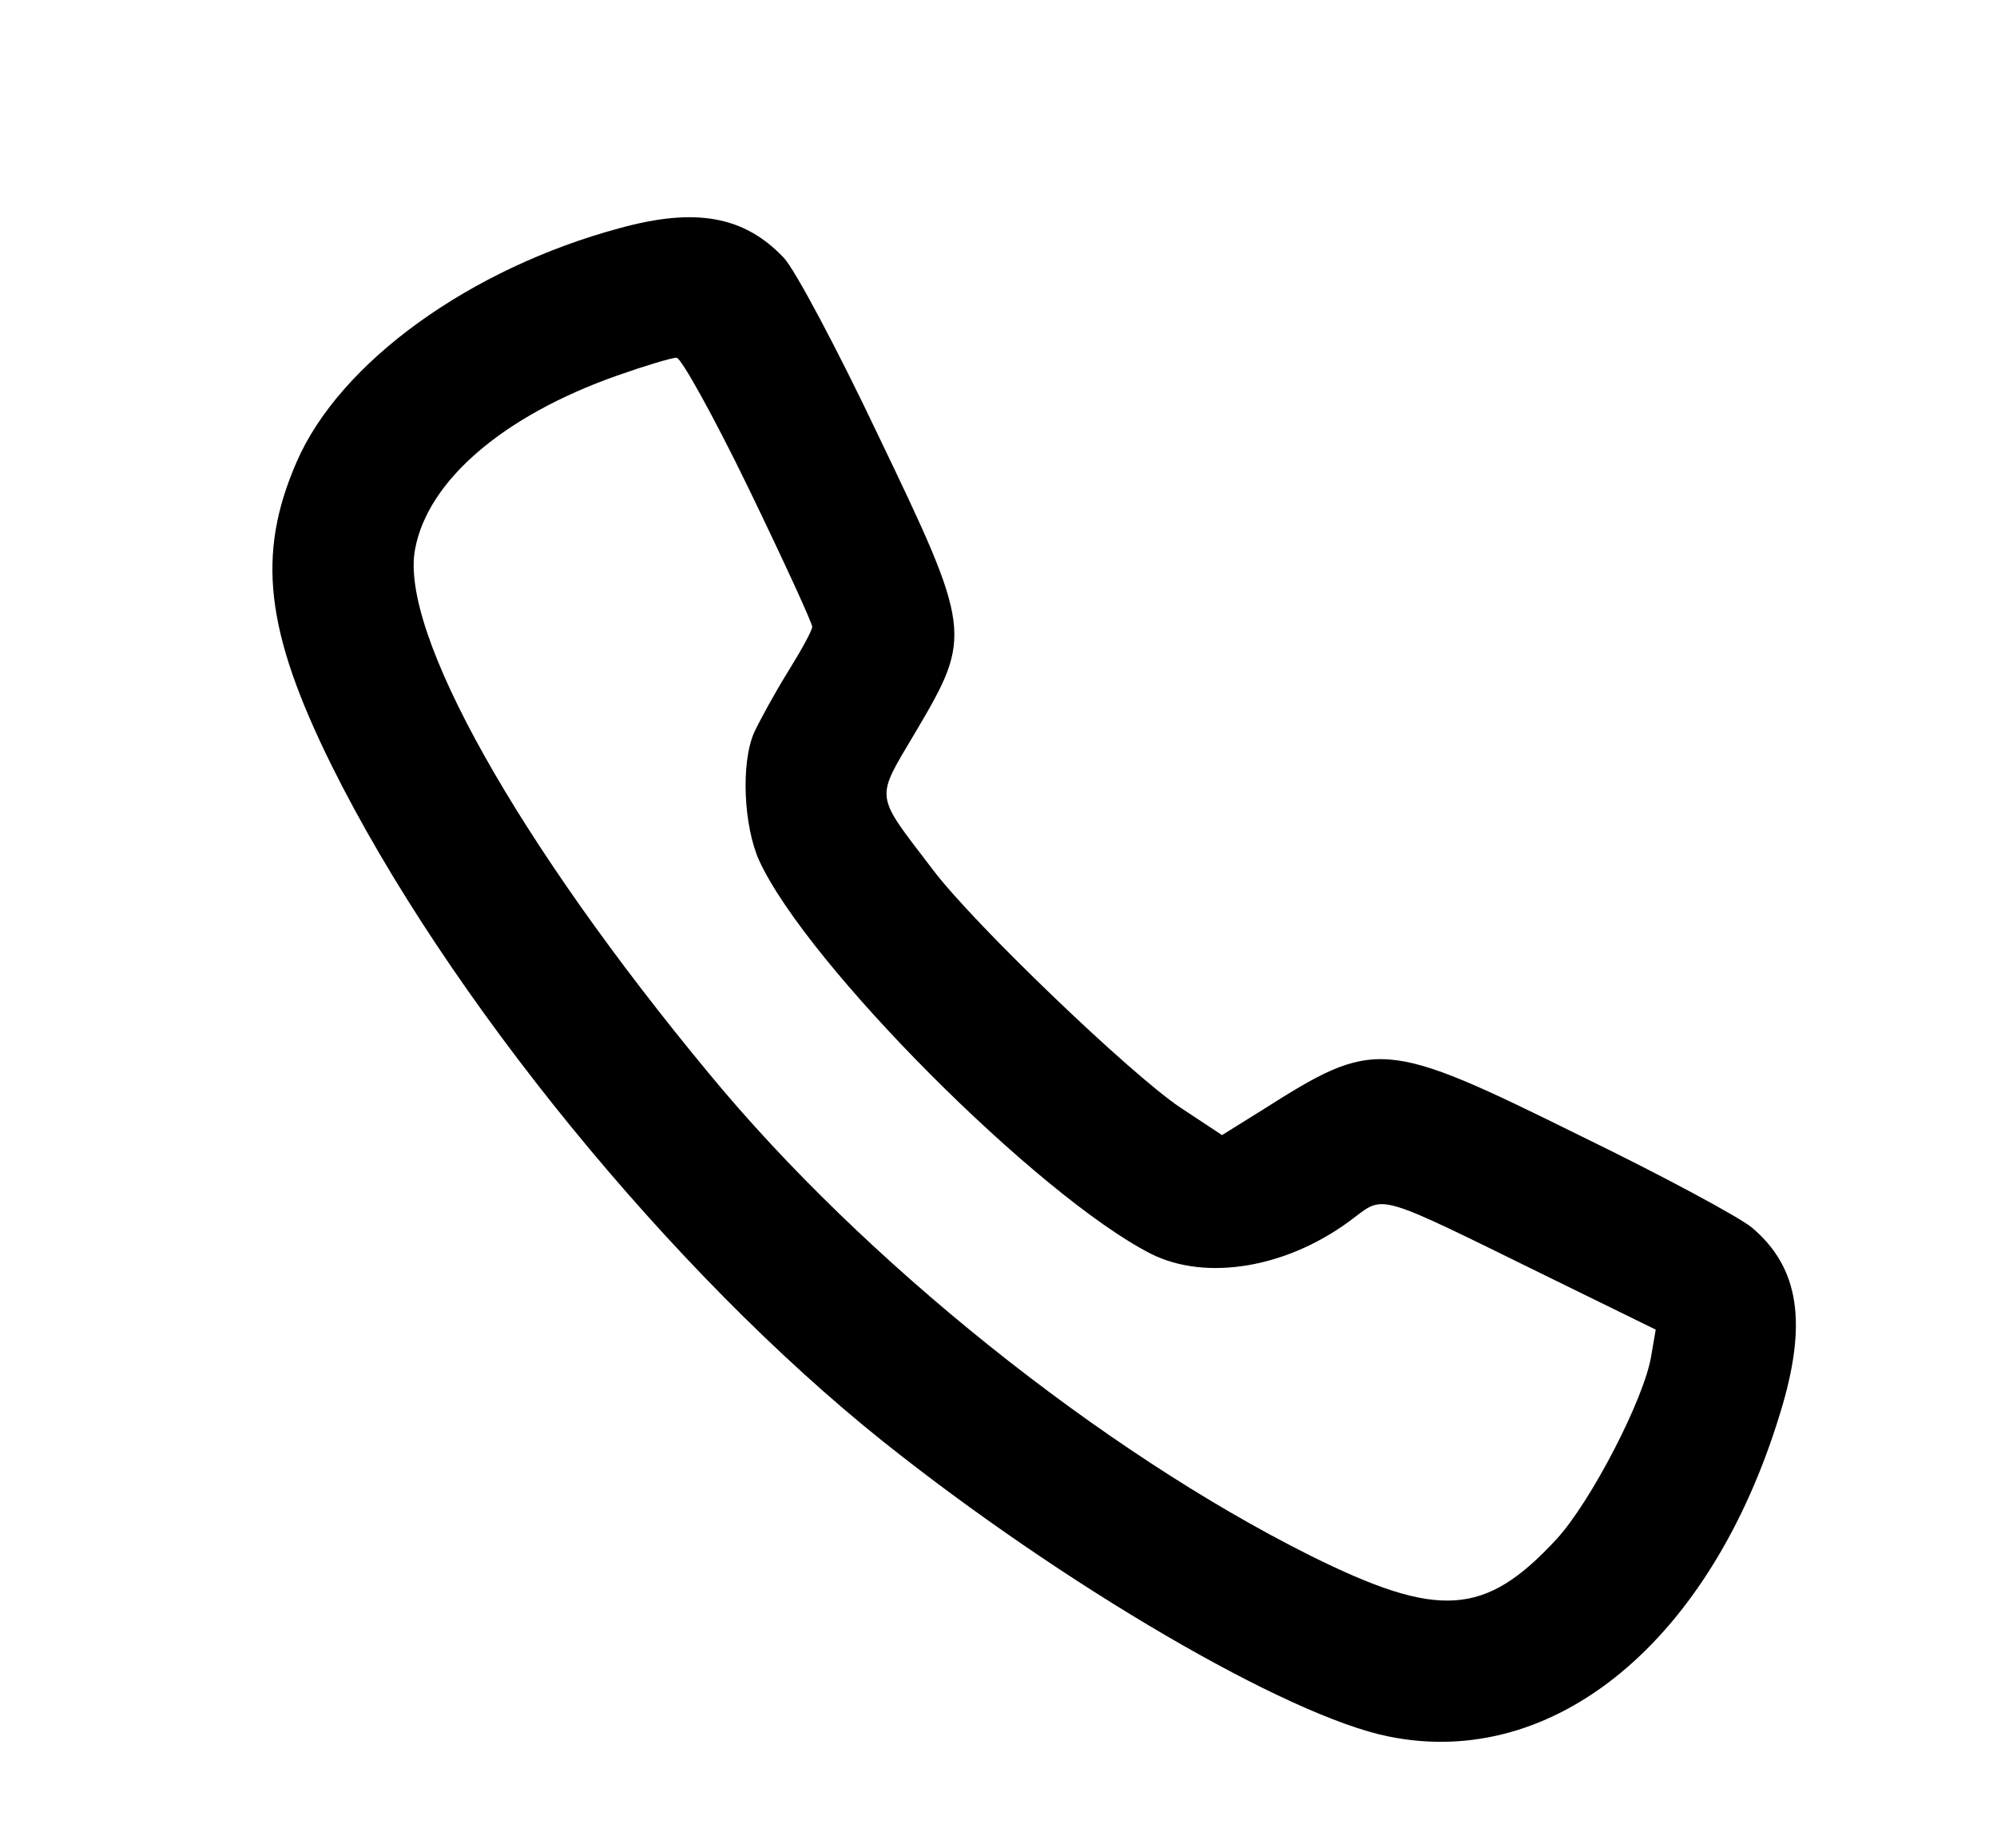 <svg xmlns="http://www.w3.org/2000/svg" width="357.333" height="330.667" preserveAspectRatio="xMidYMid meet" version="1.0" viewBox="0 0 268 248"><g fill="currentColor" stroke="none"><path d="M832 2174 c-201 -54 -376 -180 -434 -314 -54 -124 -42 -227 47 -407 154 -310 457 -681 740 -907 242 -193 543 -369 679 -396 222 -45 432 128 525 434 37 120 26 195 -38 249 -17 14 -119 69 -228 122 -267 132 -277 132 -430 35 l-53 -33 -56 37 c-66 44 -277 246 -332 319 -80 105 -78 92 -22 187 75 127 74 135 -51 395 -55 116 -112 223 -127 239 -53 56 -118 68 -220 40z m173 -350 c47 -97 85 -180 85 -185 0 -5 -15 -32 -33 -61 -18 -29 -38 -66 -45 -81 -18 -41 -14 -126 7 -172 64 -139 373 -449 525 -527 75 -38 186 -19 273 48 41 31 32 33 256 -77 l149 -73 -6 -35 c-9 -57 -81 -196 -127 -246 -96 -104 -158 -108 -331 -22 -280 140 -599 395 -806 646 -257 310 -416 593 -395 704 17 92 118 179 271 233 37 13 73 24 80 24 6 0 50 -79 97 -176z" transform="translate(0,248) scale(0.1,-0.1)"/></g></svg>
